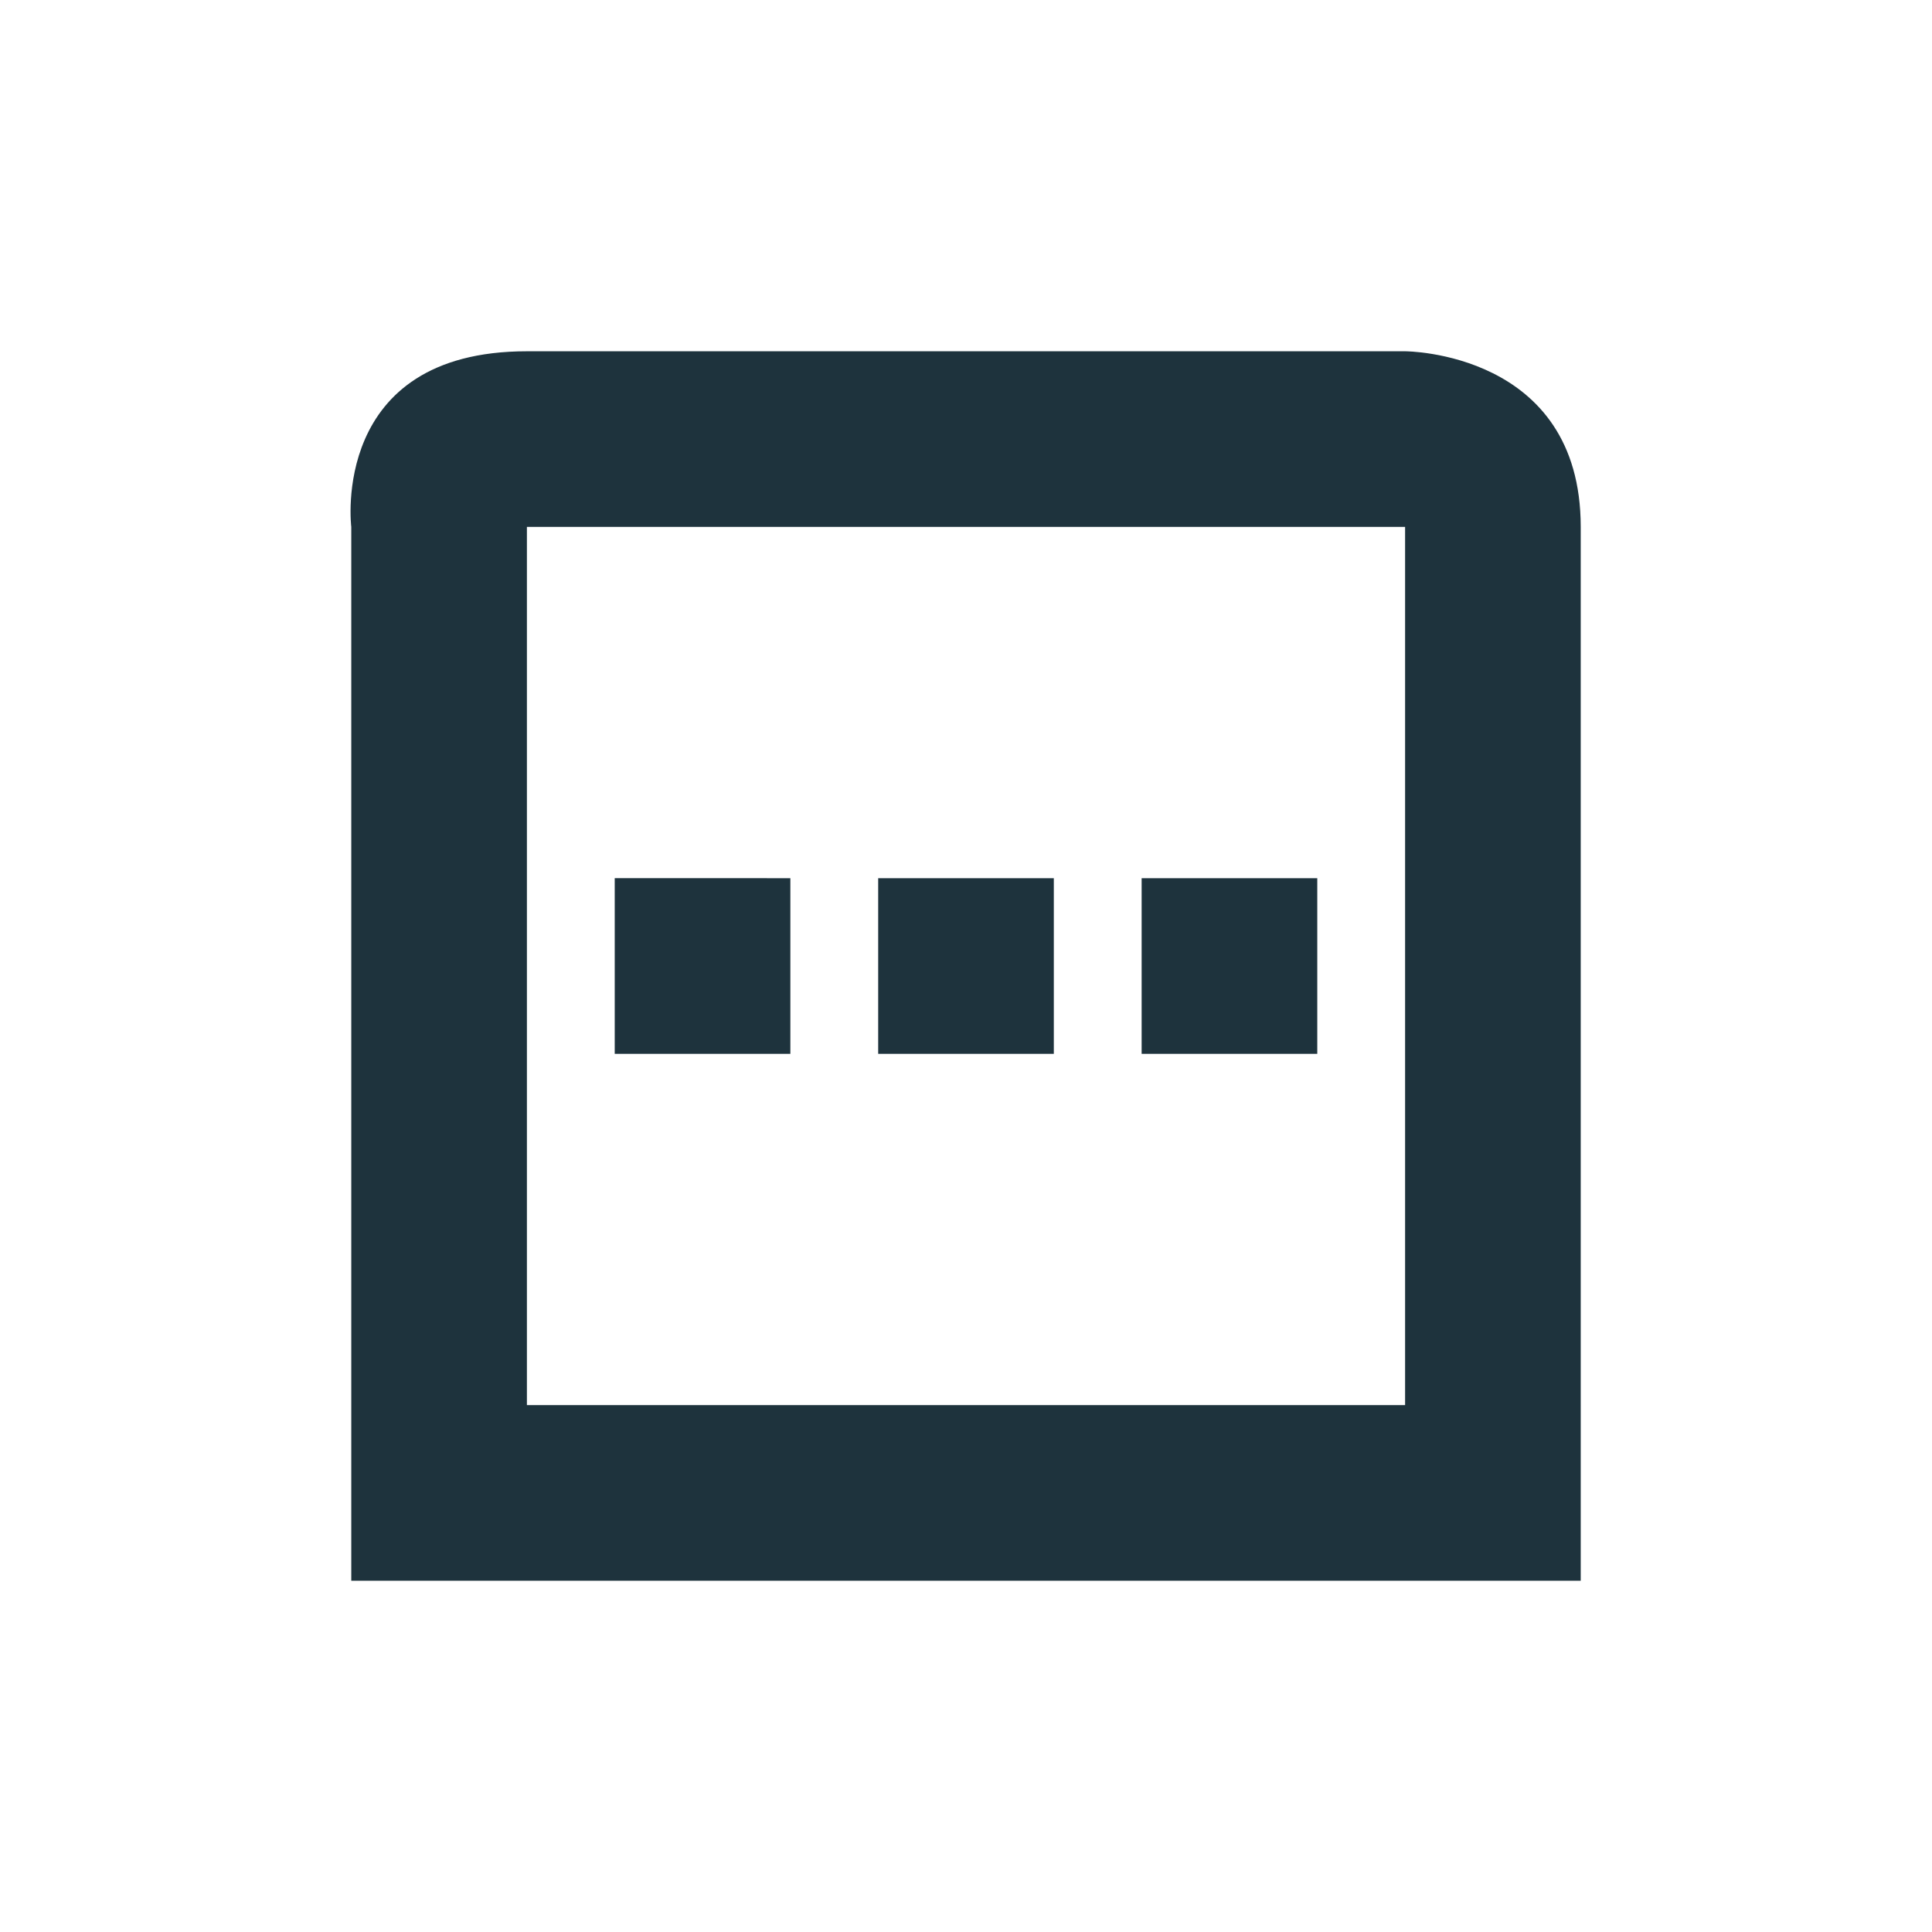 <svg xmlns="http://www.w3.org/2000/svg" width="22" height="22"><defs><style type="text/css" id="current-color-scheme"></style></defs><path d="M6 4C3.75 4 4 6 4 6v12h14V6c0-2-2-2-2-2H6zm0 2h10v10H6V6zm1 4v2h2v-2H7zm3 0v2h2v-2h-2zm3 0v2h2v-2h-2z" fill="currentColor" color="#1e333d"/></svg>